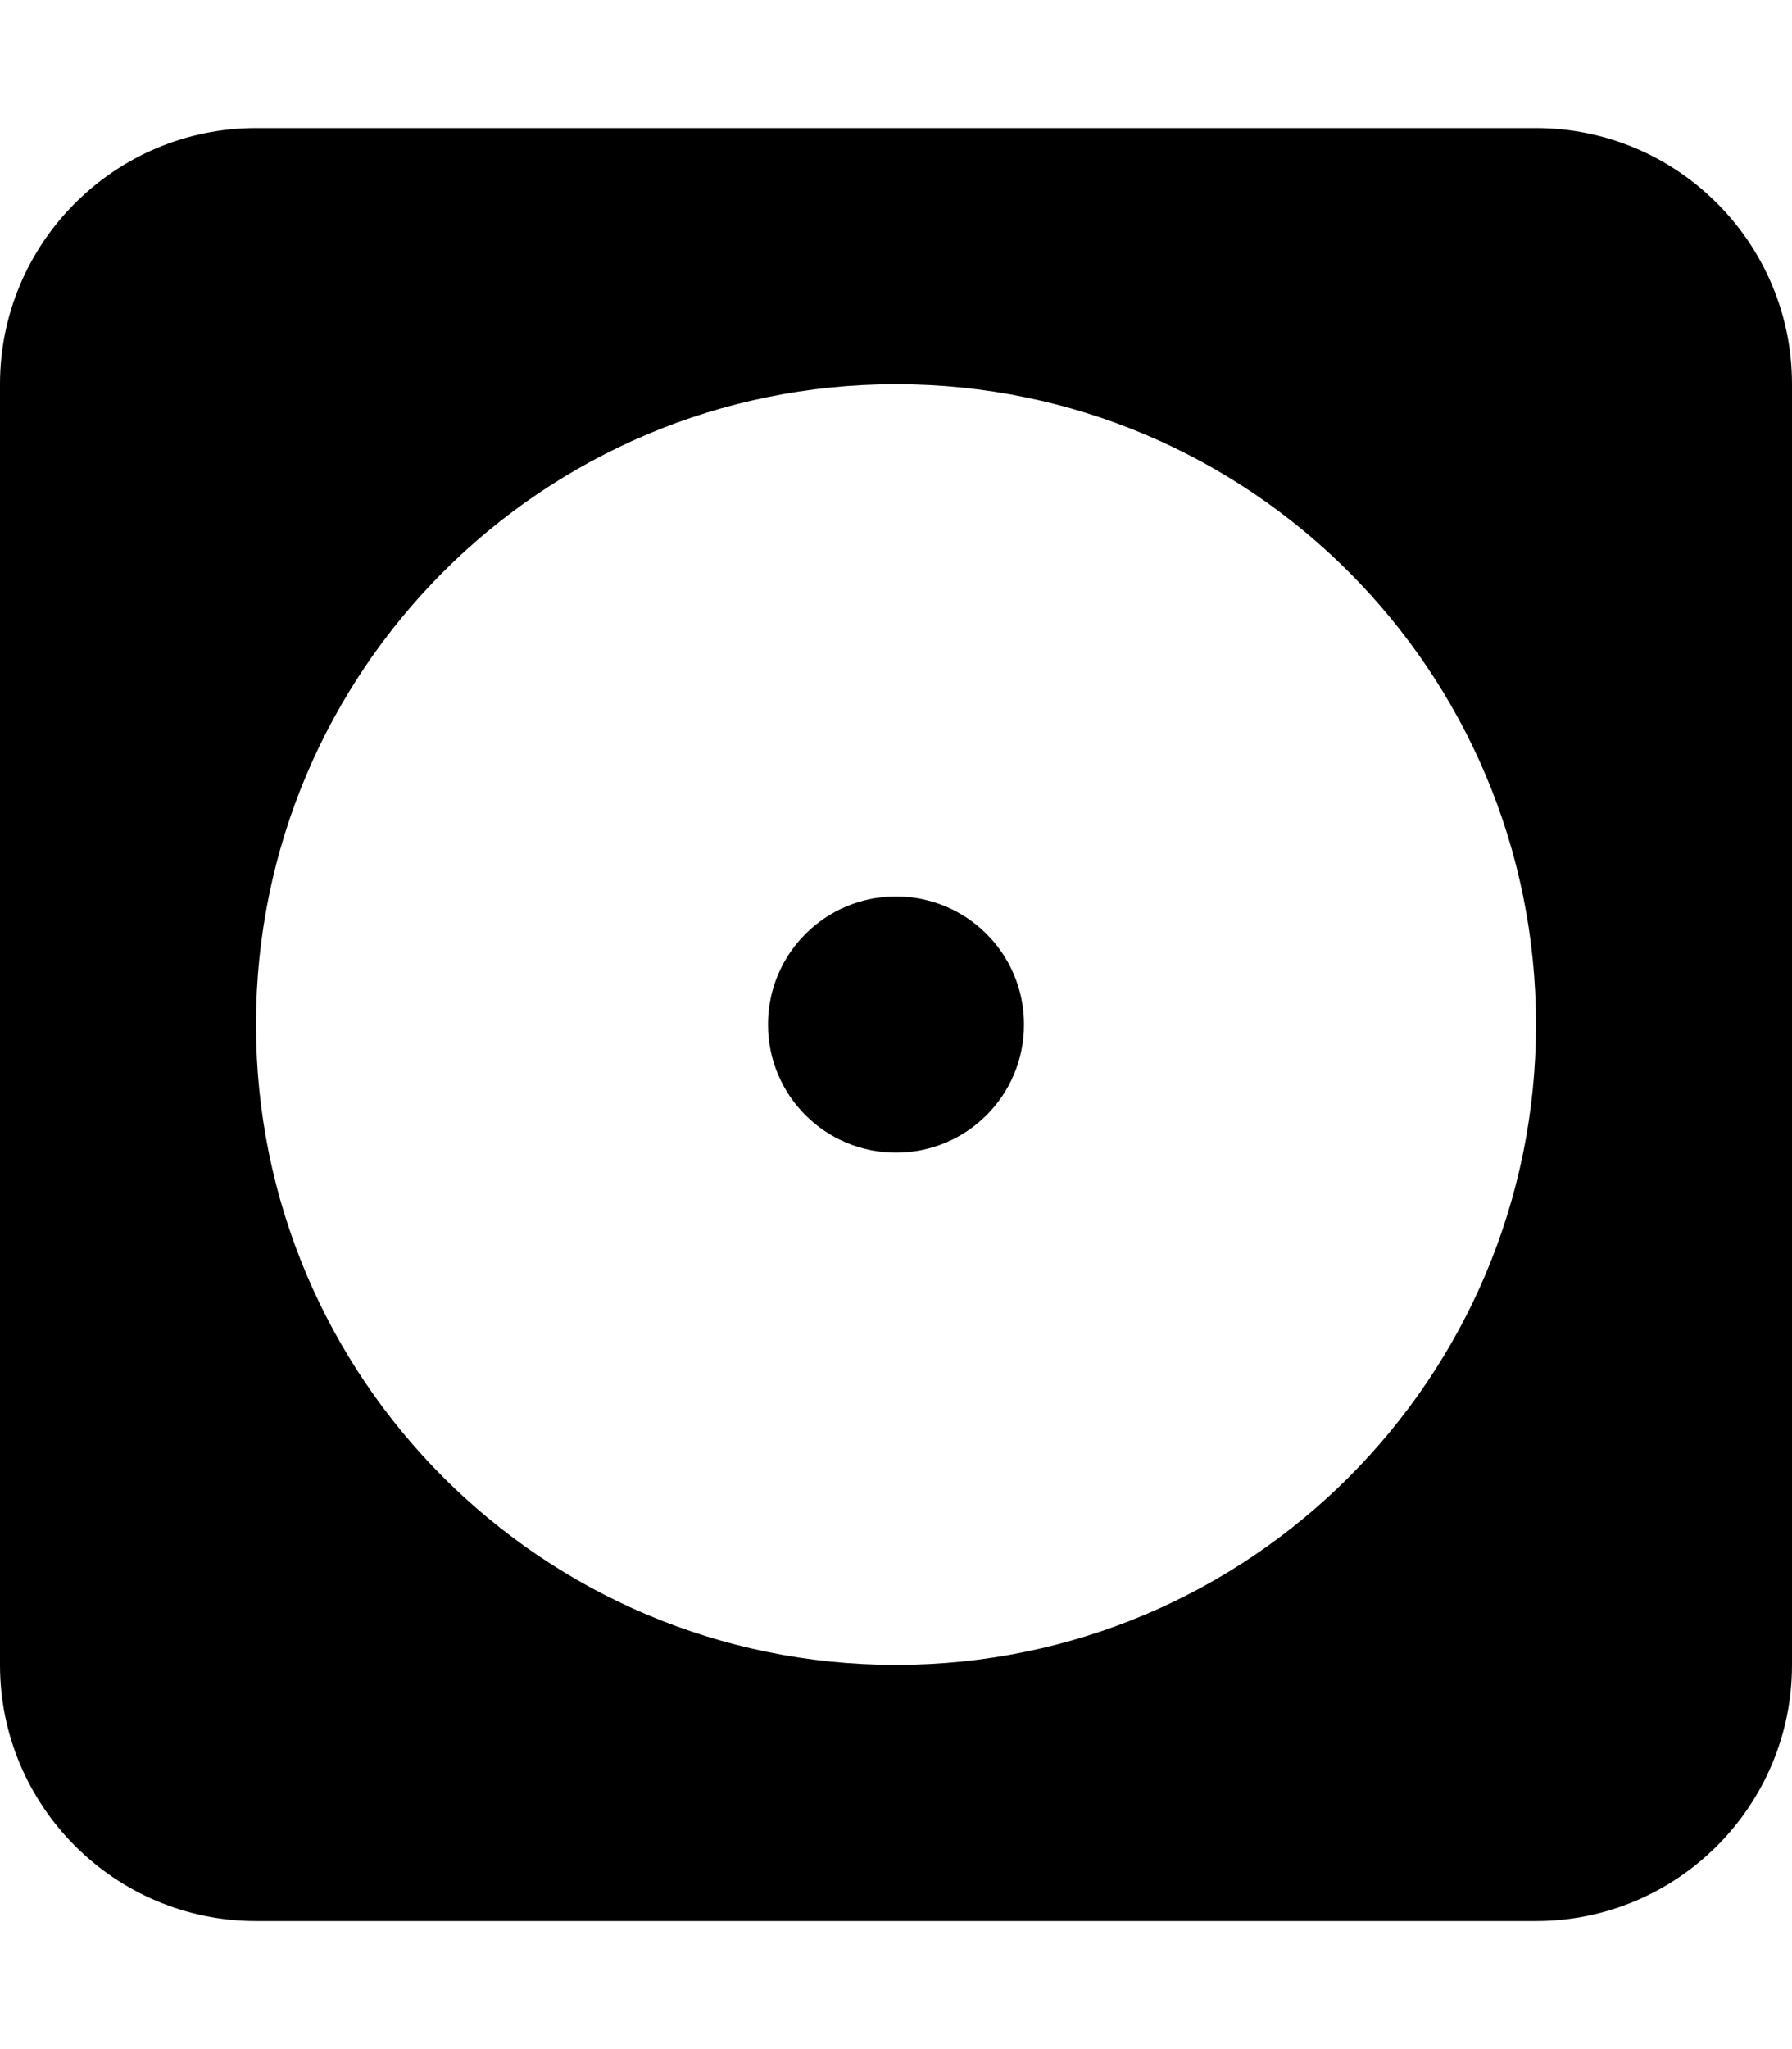 <svg role="img" aria-hidden="true" focusable="false" data-prefix="fas" data-icon="album" class="svg-inline--fa fa-album fa-fw fa-2x" xmlns="http://www.w3.org/2000/svg" viewBox="0 0 448 512"><path fill="currentColor" d="M0 96C0 60.7 28.7 32 64 32H384c35.3 0 64 28.7 64 64V416c0 35.3-28.7 64-64 64H64c-35.3 0-64-28.7-64-64V96zM384 256c0-88.4-71.6-160-160-160S64 167.6 64 256s71.6 160 160 160s160-71.6 160-160zM224 288c-17.7 0-32-14.3-32-32s14.3-32 32-32s32 14.3 32 32s-14.3 32-32 32z"></path></svg>